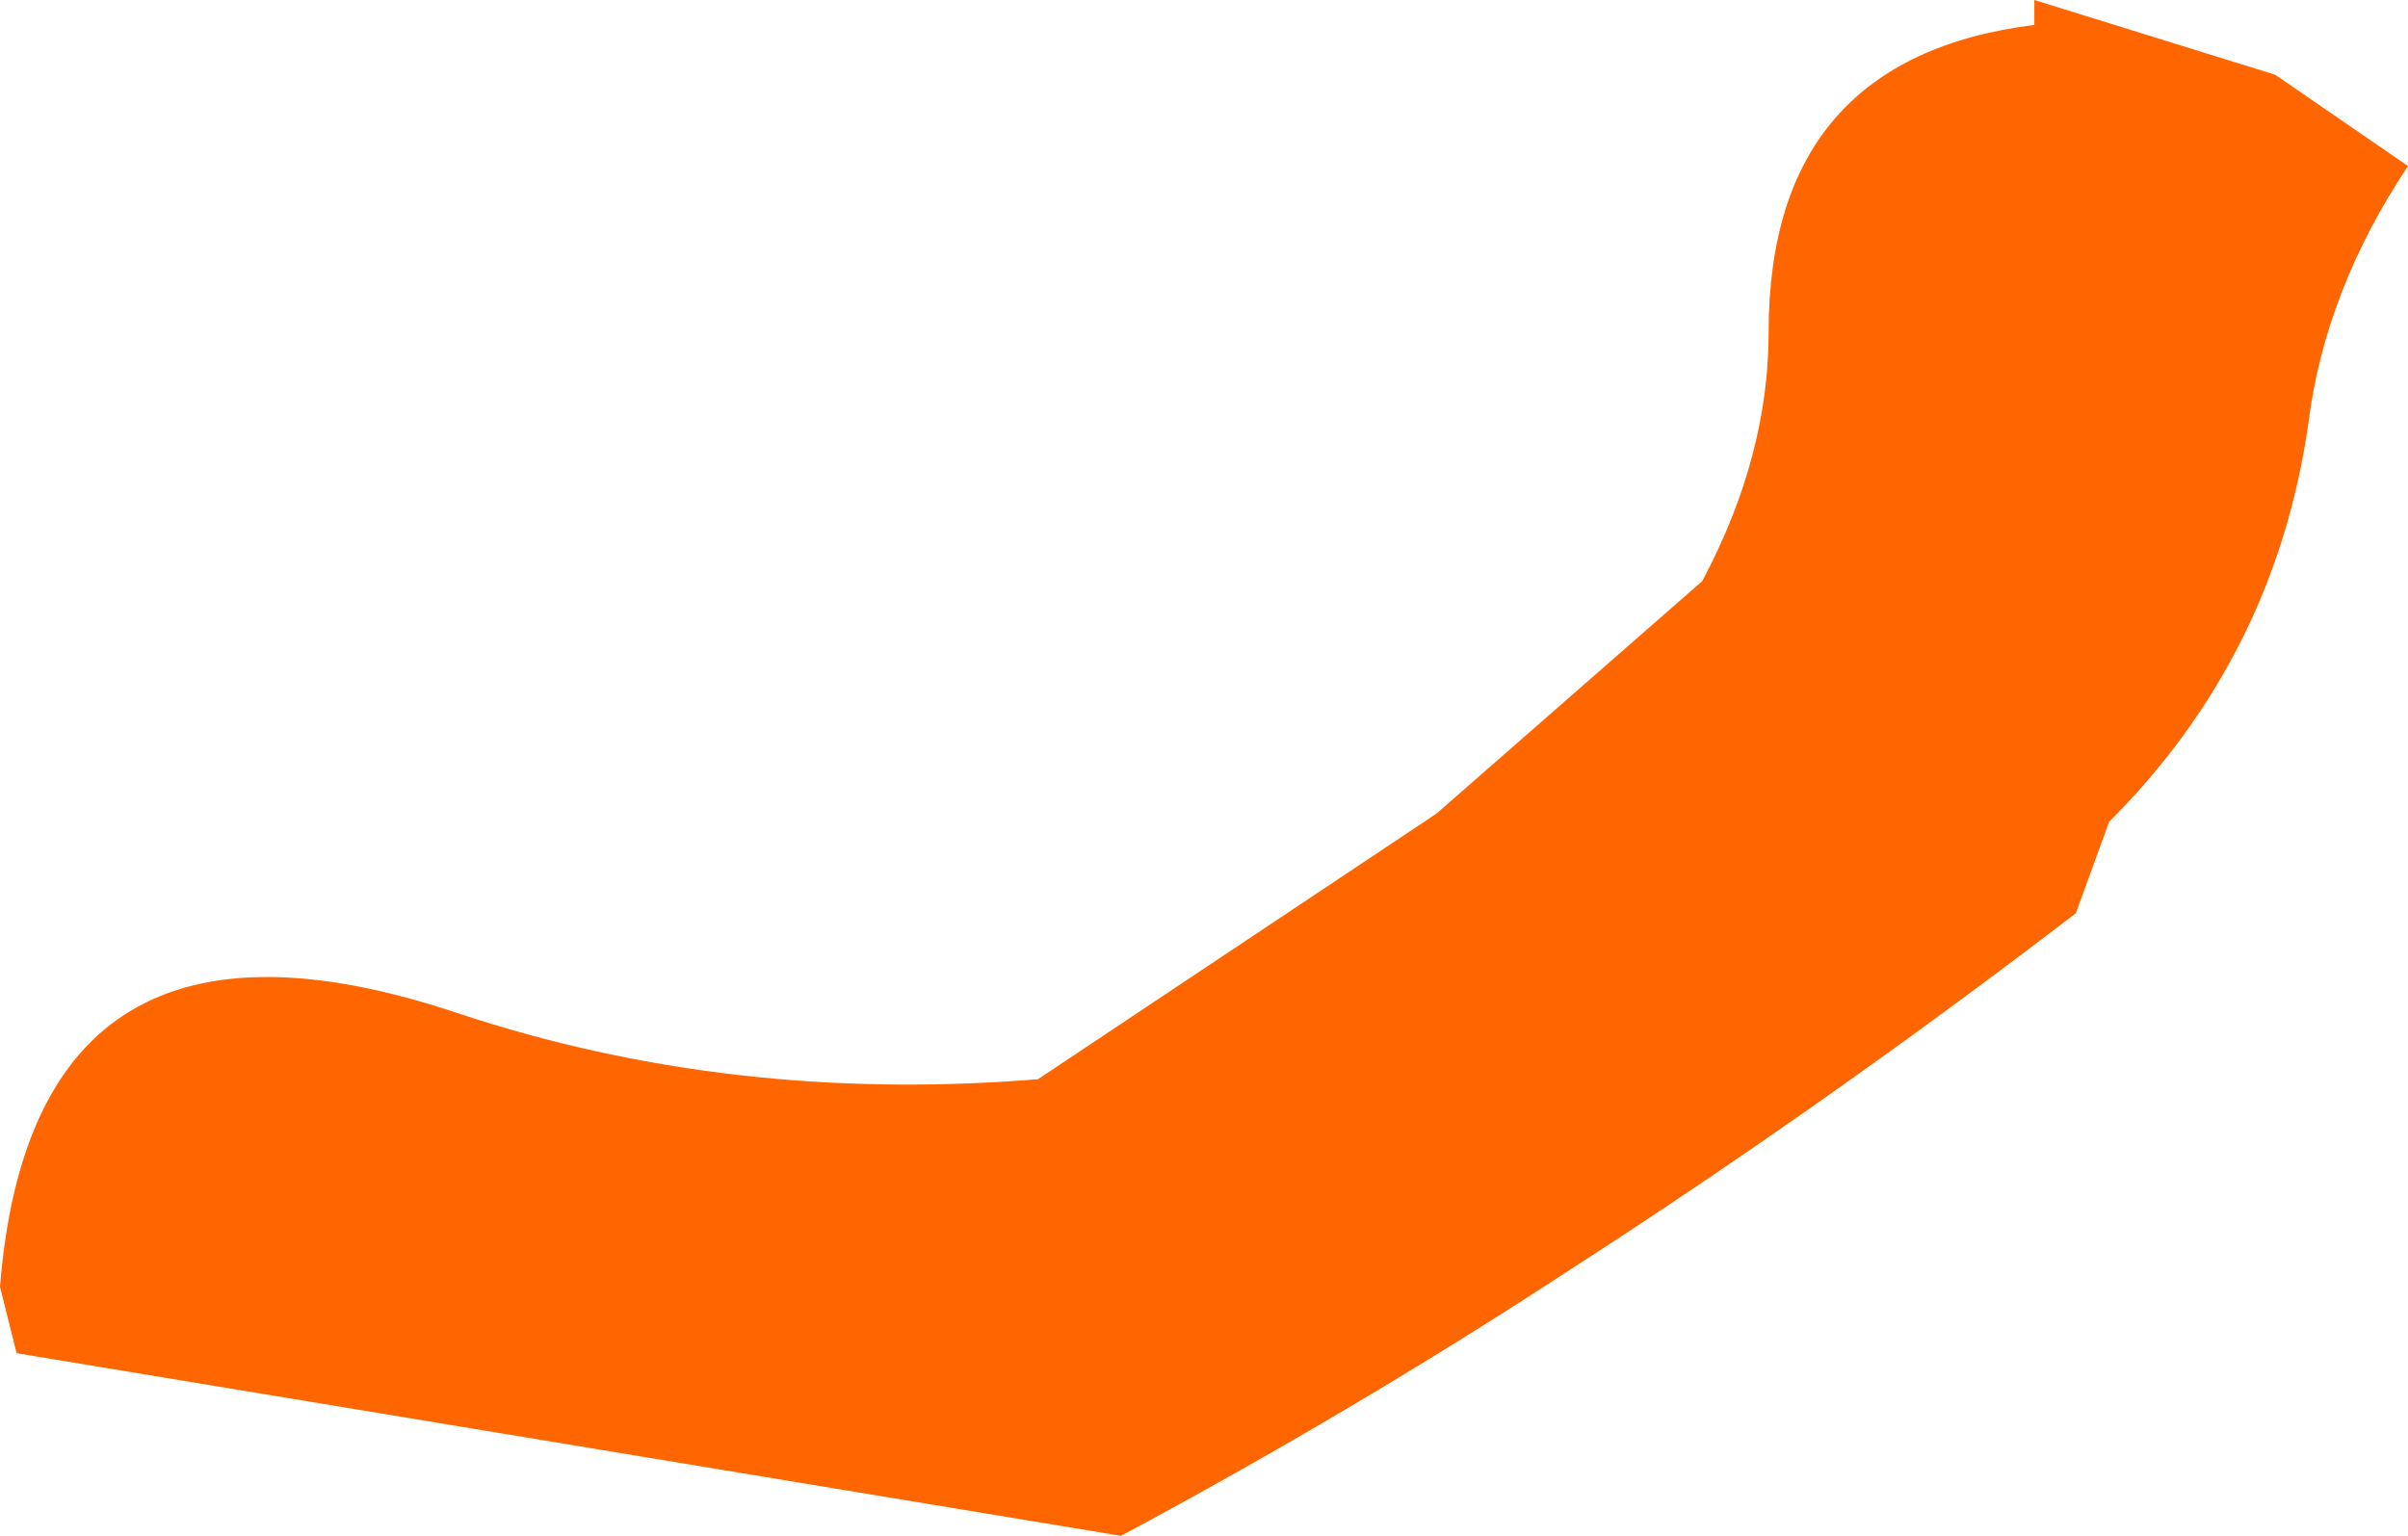 <?xml version="1.0" encoding="UTF-8" standalone="no"?>
<svg xmlns:ffdec="https://www.free-decompiler.com/flash" xmlns:xlink="http://www.w3.org/1999/xlink" ffdec:objectType="shape" height="9.25px" width="14.5px" xmlns="http://www.w3.org/2000/svg">
  <g transform="matrix(1.0, 0.0, 0.0, 1.0, 60.25, 33.3)">
    <path d="M-54.0 -26.8 L-51.6 -28.4 -50.0 -29.8 Q-49.6 -30.55 -49.6 -31.3 -49.6 -32.95 -48.0 -33.15 L-48.0 -33.3 -46.55 -32.85 -45.75 -32.3 Q-46.25 -31.55 -46.35 -30.75 -46.55 -29.35 -47.55 -28.35 L-47.75 -27.8 Q-49.25 -26.65 -50.8 -25.65 -52.1 -24.8 -53.5 -24.05 L-60.15 -25.15 -60.25 -25.55 Q-60.05 -28.05 -57.5 -27.2 -55.85 -26.65 -54.0 -26.8" fill="#ff6600" fill-rule="evenodd" stroke="none"/>
  </g>
</svg>
